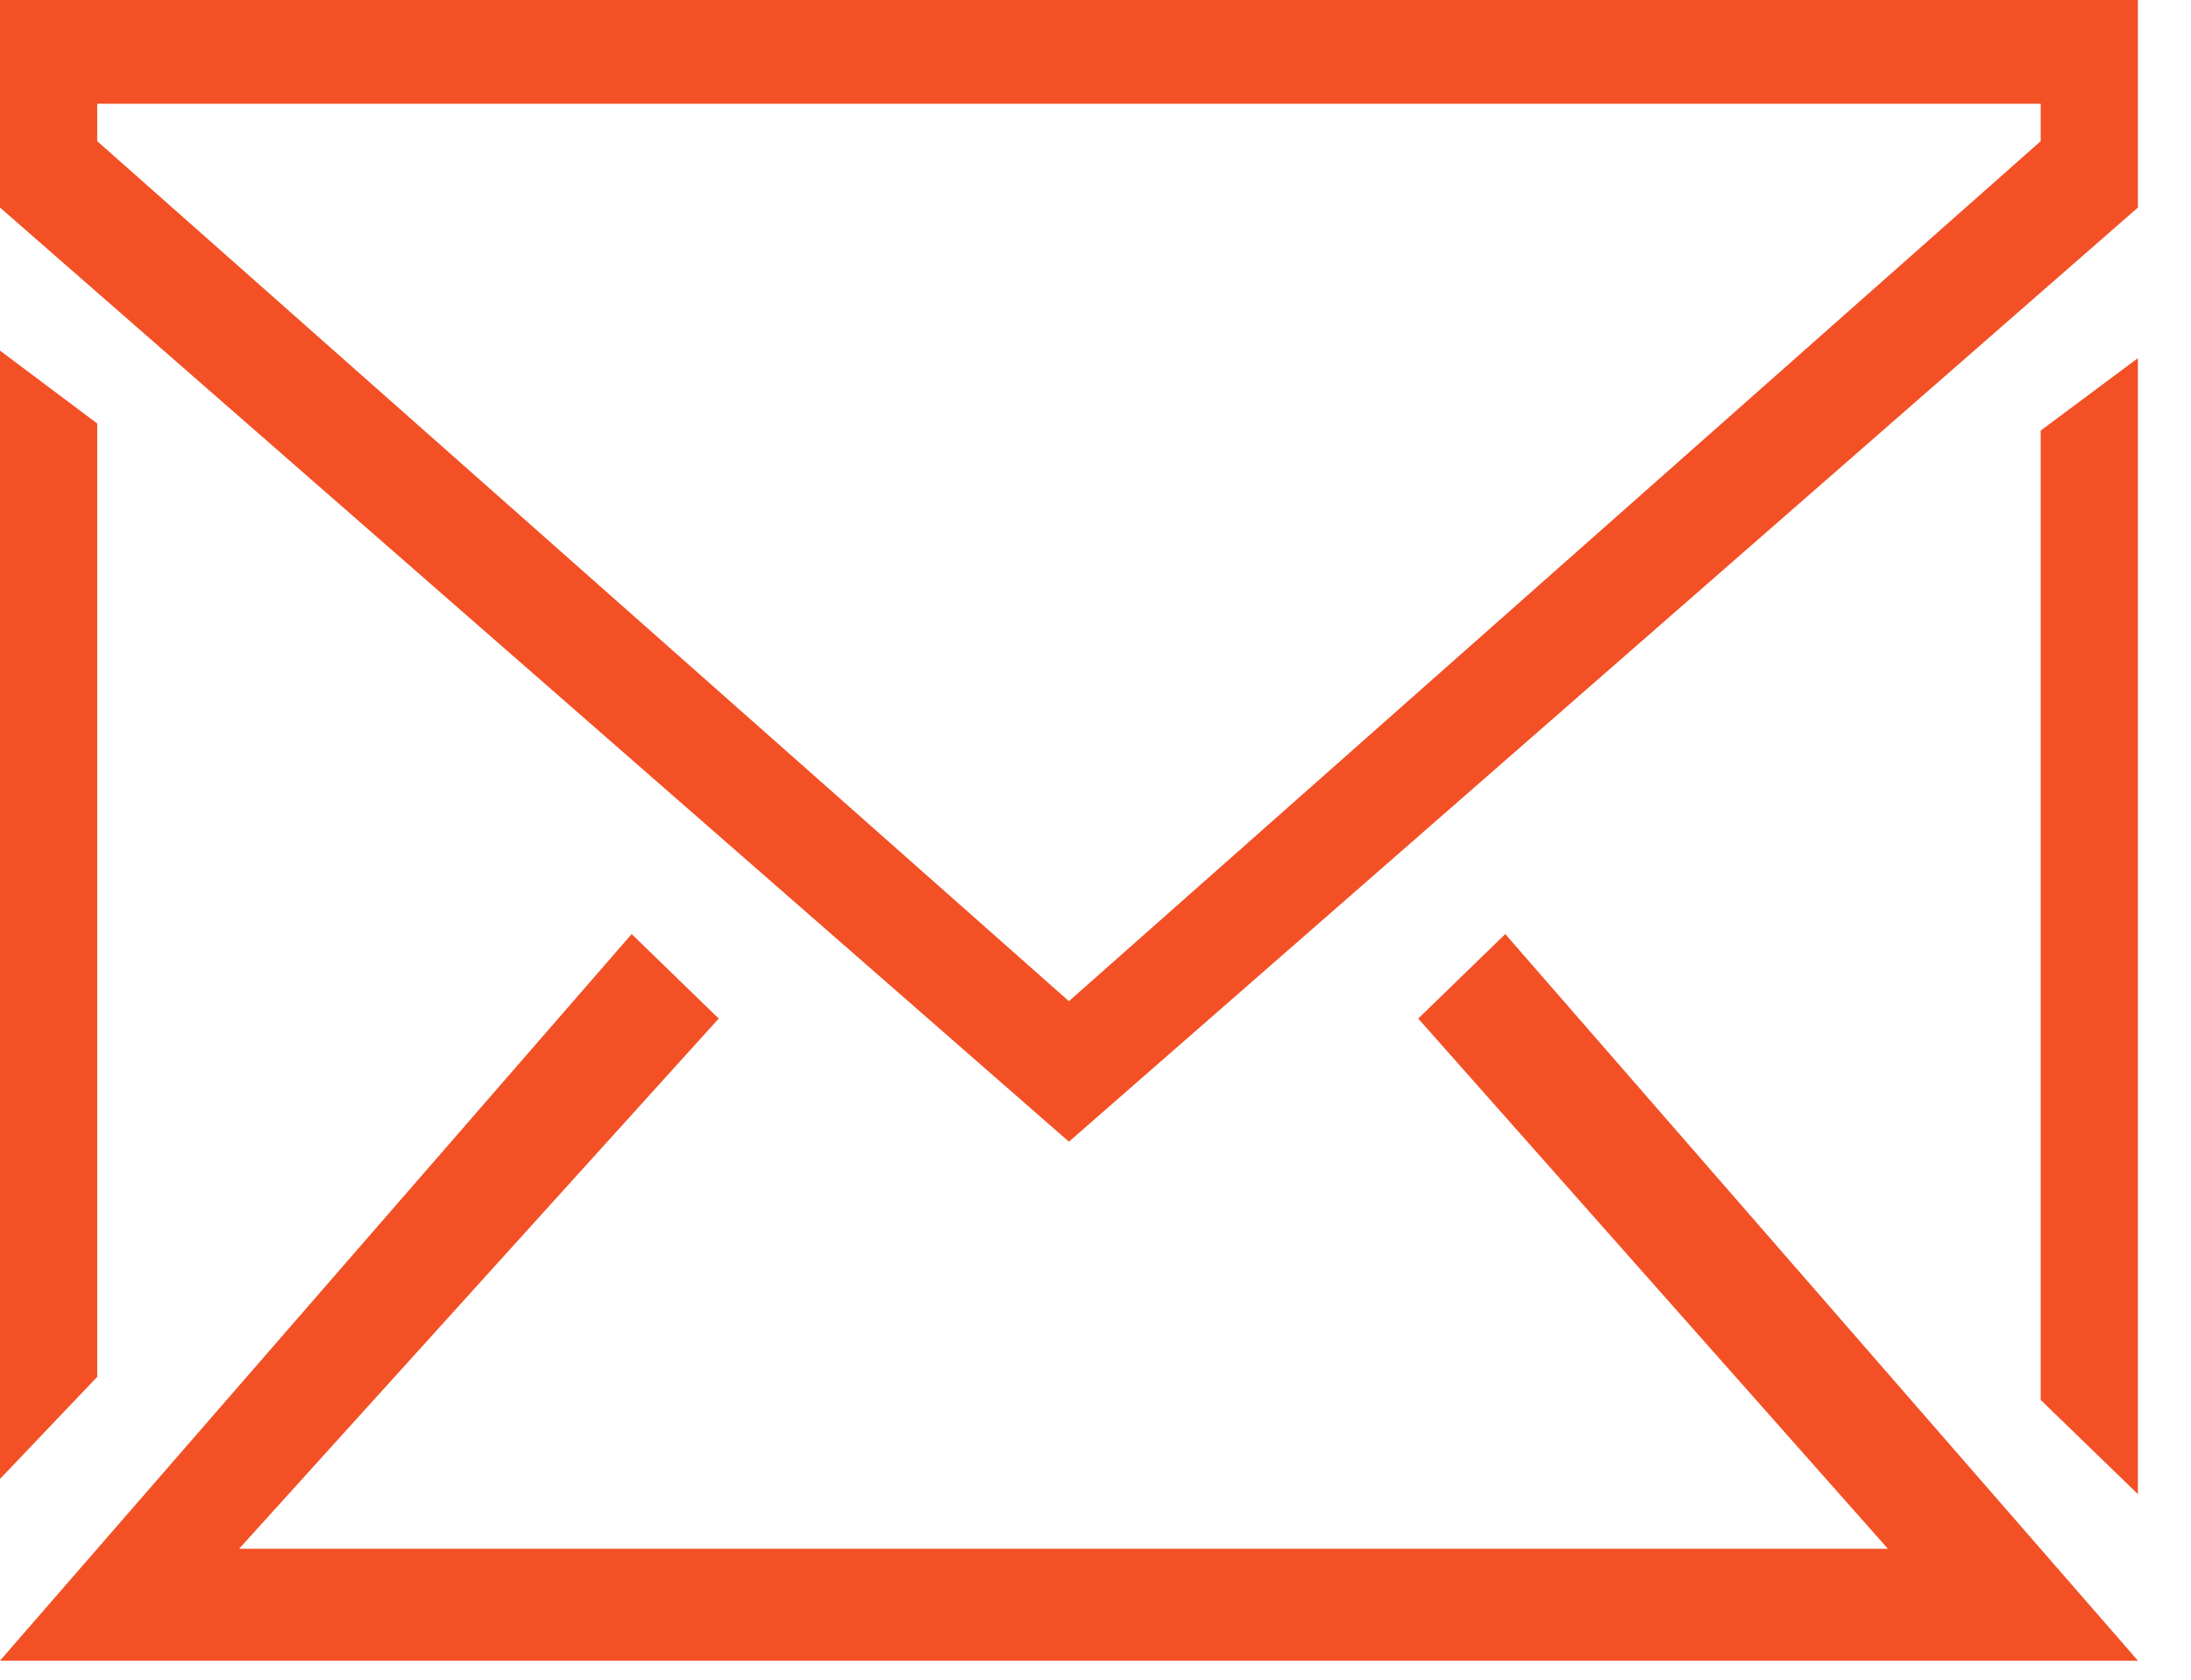 <?xml version="1.0" encoding="UTF-8" standalone="no"?>
<svg width="30px" height="23px" viewBox="0 0 30 23" version="1.1" xmlns="http://www.w3.org/2000/svg" xmlns:xlink="http://www.w3.org/1999/xlink">
    <!-- Generator: Sketch 3.8.3 (29802) - http://www.bohemiancoding.com/sketch -->
    <title>mail_envelope</title>
    <desc>Created with Sketch.</desc>
    <defs></defs>
    <g id="Page-1" stroke="none" stroke-width="1" fill="none" fill-rule="evenodd">
        <g id="detail_pagina---tabblad-specificaties---fotos" transform="translate(-978, -788)">
            <g id="2.-Blok---Auto-info---645px" transform="translate(120, 120)">
                <g id="contact_blok" transform="translate(72, 648)">
                    <g id="mail" transform="translate(768, 1)">
                        <g id="mail_envelope" transform="translate(18, 19)">
                            <g id="miu">
                                <g id="common_email_envelope_mail_outline_stroke">
                                    <g id="path-1-link" fill="#F35026">
                                        <path d="M0,2.842 L14.636,15.633 L29.273,2.842 L29.273,0 L0,0 L0,2.842 L0,2.842 Z M1.331,1.933 L14.636,13.709 L27.942,1.933 L27.942,1.421 L1.331,1.421 L1.331,1.933 L1.331,1.933 Z M0,20.251 L1.331,18.853 L1.331,5.799 L0,4.801 L0,20.251 L0,20.251 Z M29.273,20.459 L27.942,19.169 L27.942,5.896 L29.273,4.904 L29.273,20.459 L29.273,20.459 Z M25.85,21.207 L3.274,21.207 L9.841,13.947 L8.649,12.79 L0,22.739 L29.273,22.739 L20.611,12.79 L19.419,13.947 L25.85,21.207 L25.85,21.207 Z" id="path-1"></path>
                                    </g>
                                    <path d="M0,2.842 L14.636,15.633 L29.273,2.842 L29.273,0 L0,0 L0,2.842 L0,2.842 Z M1.331,1.933 L14.636,13.709 L27.942,1.933 L27.942,1.421 L1.331,1.421 L1.331,1.933 L1.331,1.933 Z M0,20.251 L1.331,18.853 L1.331,5.799 L0,4.801 L0,20.251 L0,20.251 Z M29.273,20.459 L27.942,19.169 L27.942,5.896 L29.273,4.904 L29.273,20.459 L29.273,20.459 Z M25.85,21.207 L3.274,21.207 L9.841,13.947 L8.649,12.79 L0,22.739 L29.273,22.739 L20.611,12.79 L19.419,13.947 L25.85,21.207 L25.85,21.207 Z" id="path-1"></path>
                                </g>
                            </g>
                        </g>
                    </g>
                </g>
            </g>
        </g>
    </g>
</svg>